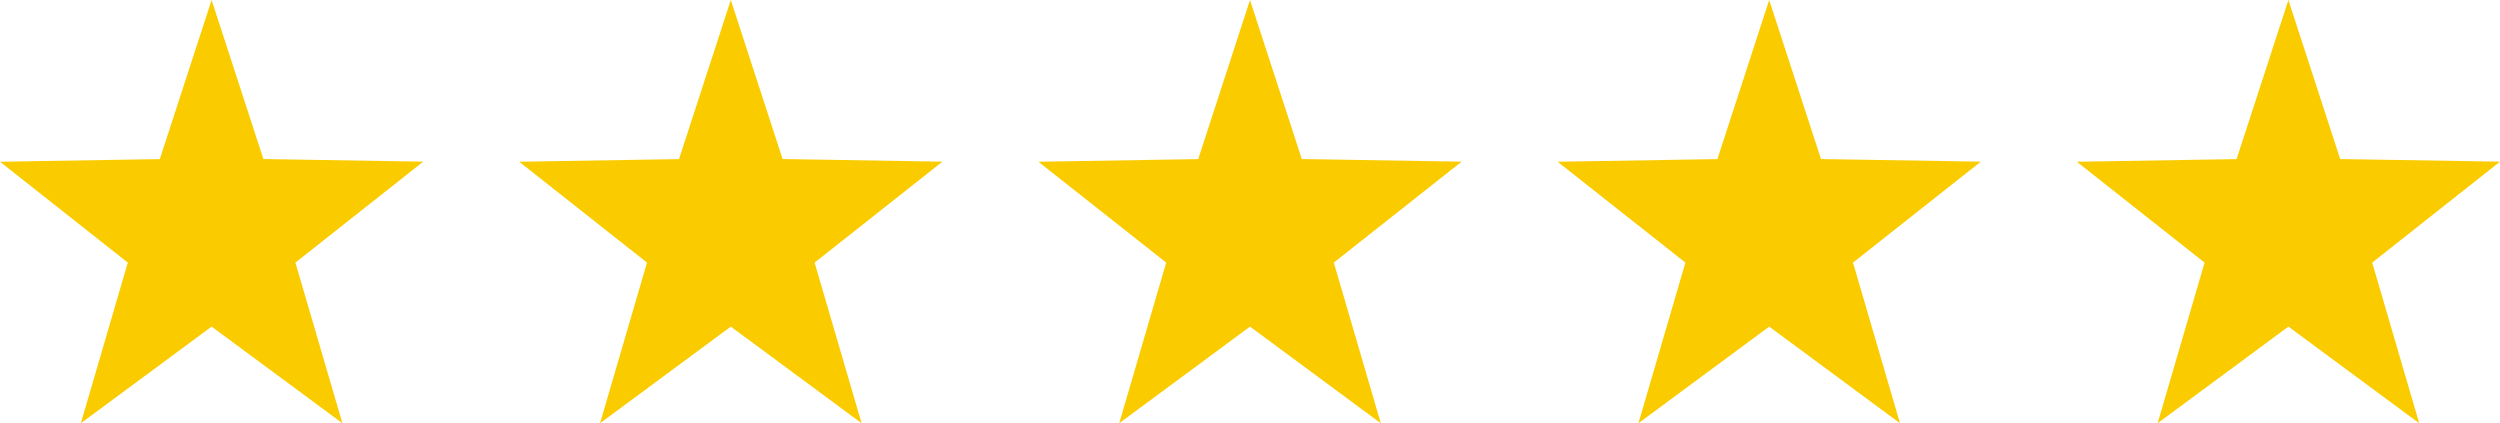 <svg xmlns="http://www.w3.org/2000/svg" width="75.742" height="12.823" viewBox="0 0 75.742 12.823">
  <g id="Icons_Rating_Stars" data-name="Icons/Rating Stars" transform="translate(0)">
    <path id="Star_1" data-name="Star 1" d="M6.705,9.895,2.743,12.823,4.166,7.956.294,4.9l4.842-.08L6.705,0,8.274,4.818l4.842.08L9.244,7.956l1.424,4.867Z" transform="translate(-0.294)" fill="#facc00"/>
    <path id="Star_2" data-name="Star 2" d="M6.705,9.895,2.743,12.823,4.166,7.956.294,4.9l4.842-.08L6.705,0,8.274,4.818l4.842.08L9.244,7.956l1.424,4.867Z" transform="translate(15.436)" fill="#facc00"/>
    <path id="Star_3" data-name="Star 3" d="M6.705,9.895,2.743,12.823,4.166,7.956.294,4.9l4.842-.08L6.705,0,8.274,4.818l4.842.08L9.244,7.956l1.424,4.867Z" transform="translate(31.166)" fill="#facc00"/>
    <path id="Star_4" data-name="Star 4" d="M6.705,9.895,2.743,12.823,4.166,7.956.294,4.9l4.842-.08L6.705,0,8.274,4.818l4.842.08L9.244,7.956l1.424,4.867Z" transform="translate(46.896)" fill="#facc00"/>
    <path id="Star_5" data-name="Star 5" d="M6.705,9.895,2.743,12.823,4.166,7.956.294,4.9l4.842-.08L6.705,0,8.274,4.818l4.842.08L9.244,7.956l1.424,4.867Z" transform="translate(62.626)" fill="#facc00"/>
  </g>
</svg>
